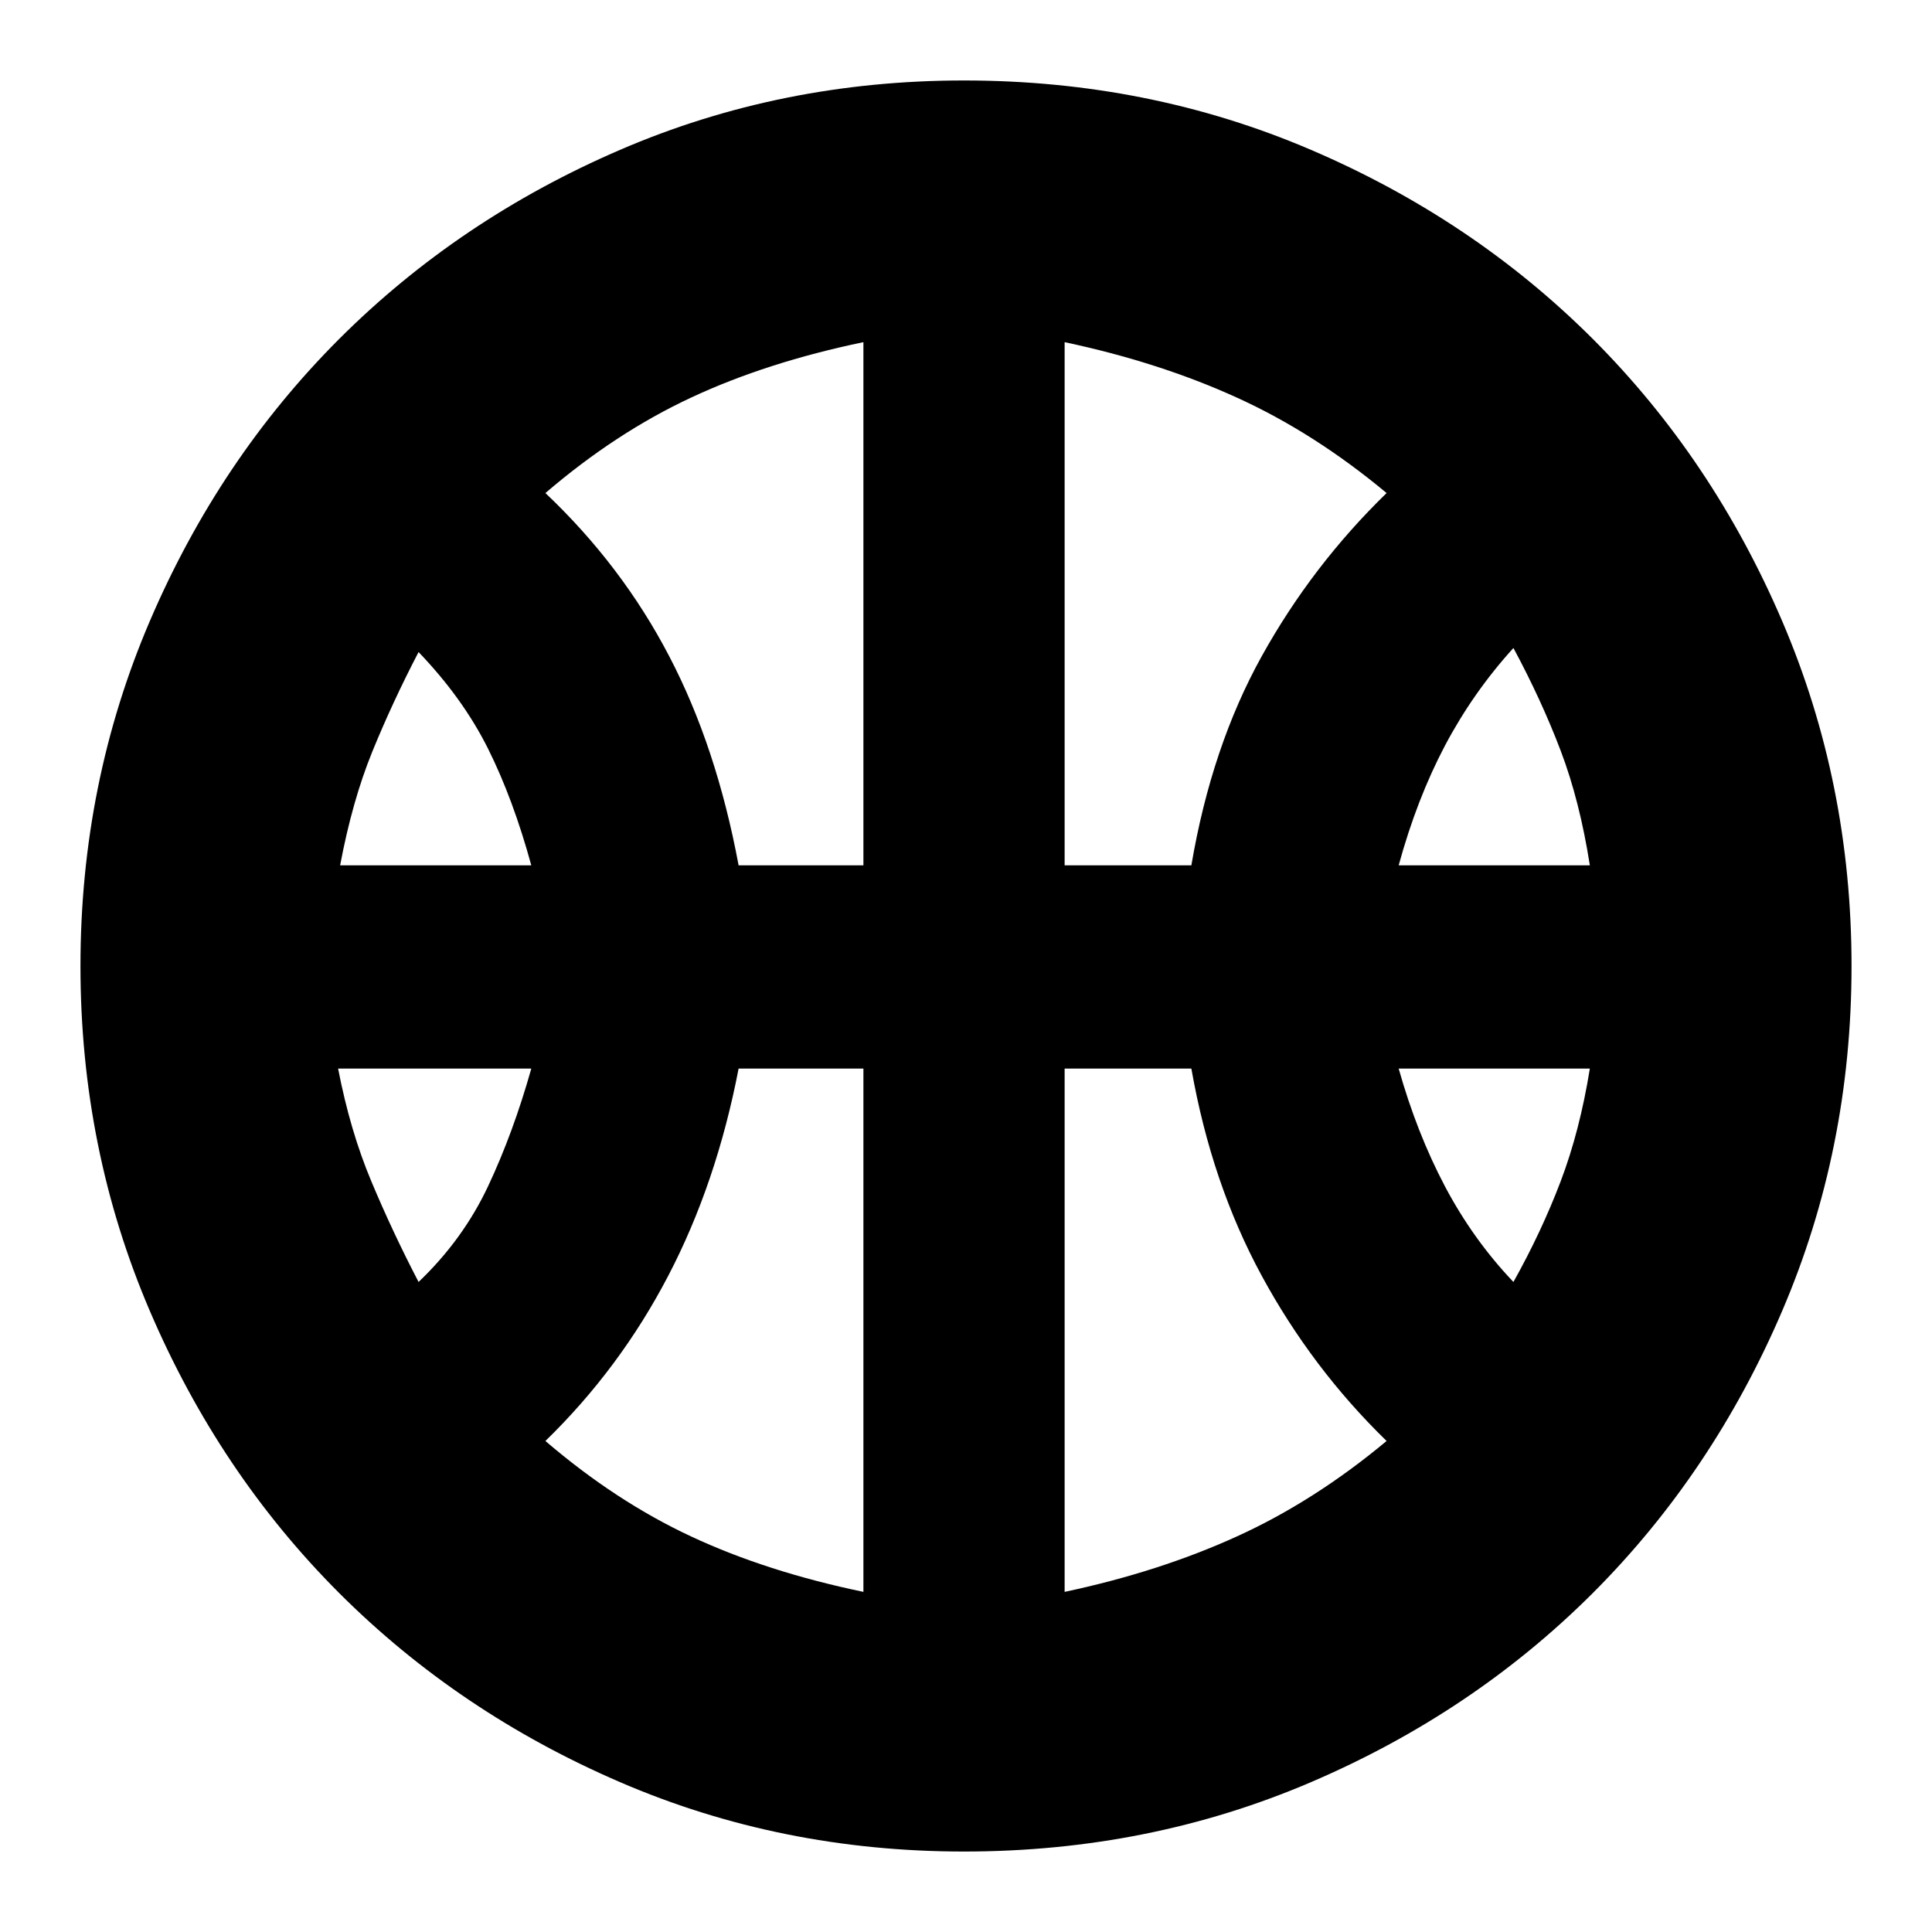 <svg xmlns="http://www.w3.org/2000/svg" height="20" width="20"><path d="M3.521 8.958H5.5q-.188-.687-.448-1.208-.26-.521-.719-1-.271.521-.479 1.031-.208.511-.333 1.177Zm10.958 0h1.979q-.104-.666-.302-1.187t-.489-1.063q-.417.459-.709 1.011-.291.552-.479 1.239ZM4.333 13.271q.459-.438.719-.99.26-.552.448-1.219h-2q.125.646.344 1.167.218.521.489 1.042Zm11.334 0q.291-.521.489-1.042t.302-1.167h-1.979q.188.667.479 1.219.292.552.709.99ZM7.646 8.958h1.292V3.542q-1 .208-1.782.573-.781.364-1.51.989.792.75 1.281 1.688.49.937.719 2.166Zm3.375 0h1.312q.209-1.229.729-2.166.521-.938 1.292-1.688-.75-.625-1.552-.989-.802-.365-1.781-.573Zm-2.083 7.521v-5.417H7.646q-.229 1.188-.729 2.146-.5.959-1.271 1.709.729.625 1.51.989.782.365 1.782.573Zm2.083 0q.979-.208 1.781-.573.802-.364 1.552-.989-.771-.75-1.292-1.709-.52-.958-.729-2.146h-1.312ZM10 10Zm-.021 9.167q-1.896 0-3.562-.719-1.667-.719-2.907-1.958-1.239-1.24-1.958-2.917Q.833 11.896.833 10t.719-3.573Q2.271 4.75 3.51 3.51q1.24-1.239 2.907-1.958Q8.083.833 9.979.833q1.917 0 3.594.719 1.677.719 2.917 1.958 1.239 1.24 1.958 2.917.719 1.677.719 3.573t-.719 3.573q-.719 1.677-1.958 2.917-1.24 1.239-2.917 1.958-1.677.719-3.594.719Z"/></svg>